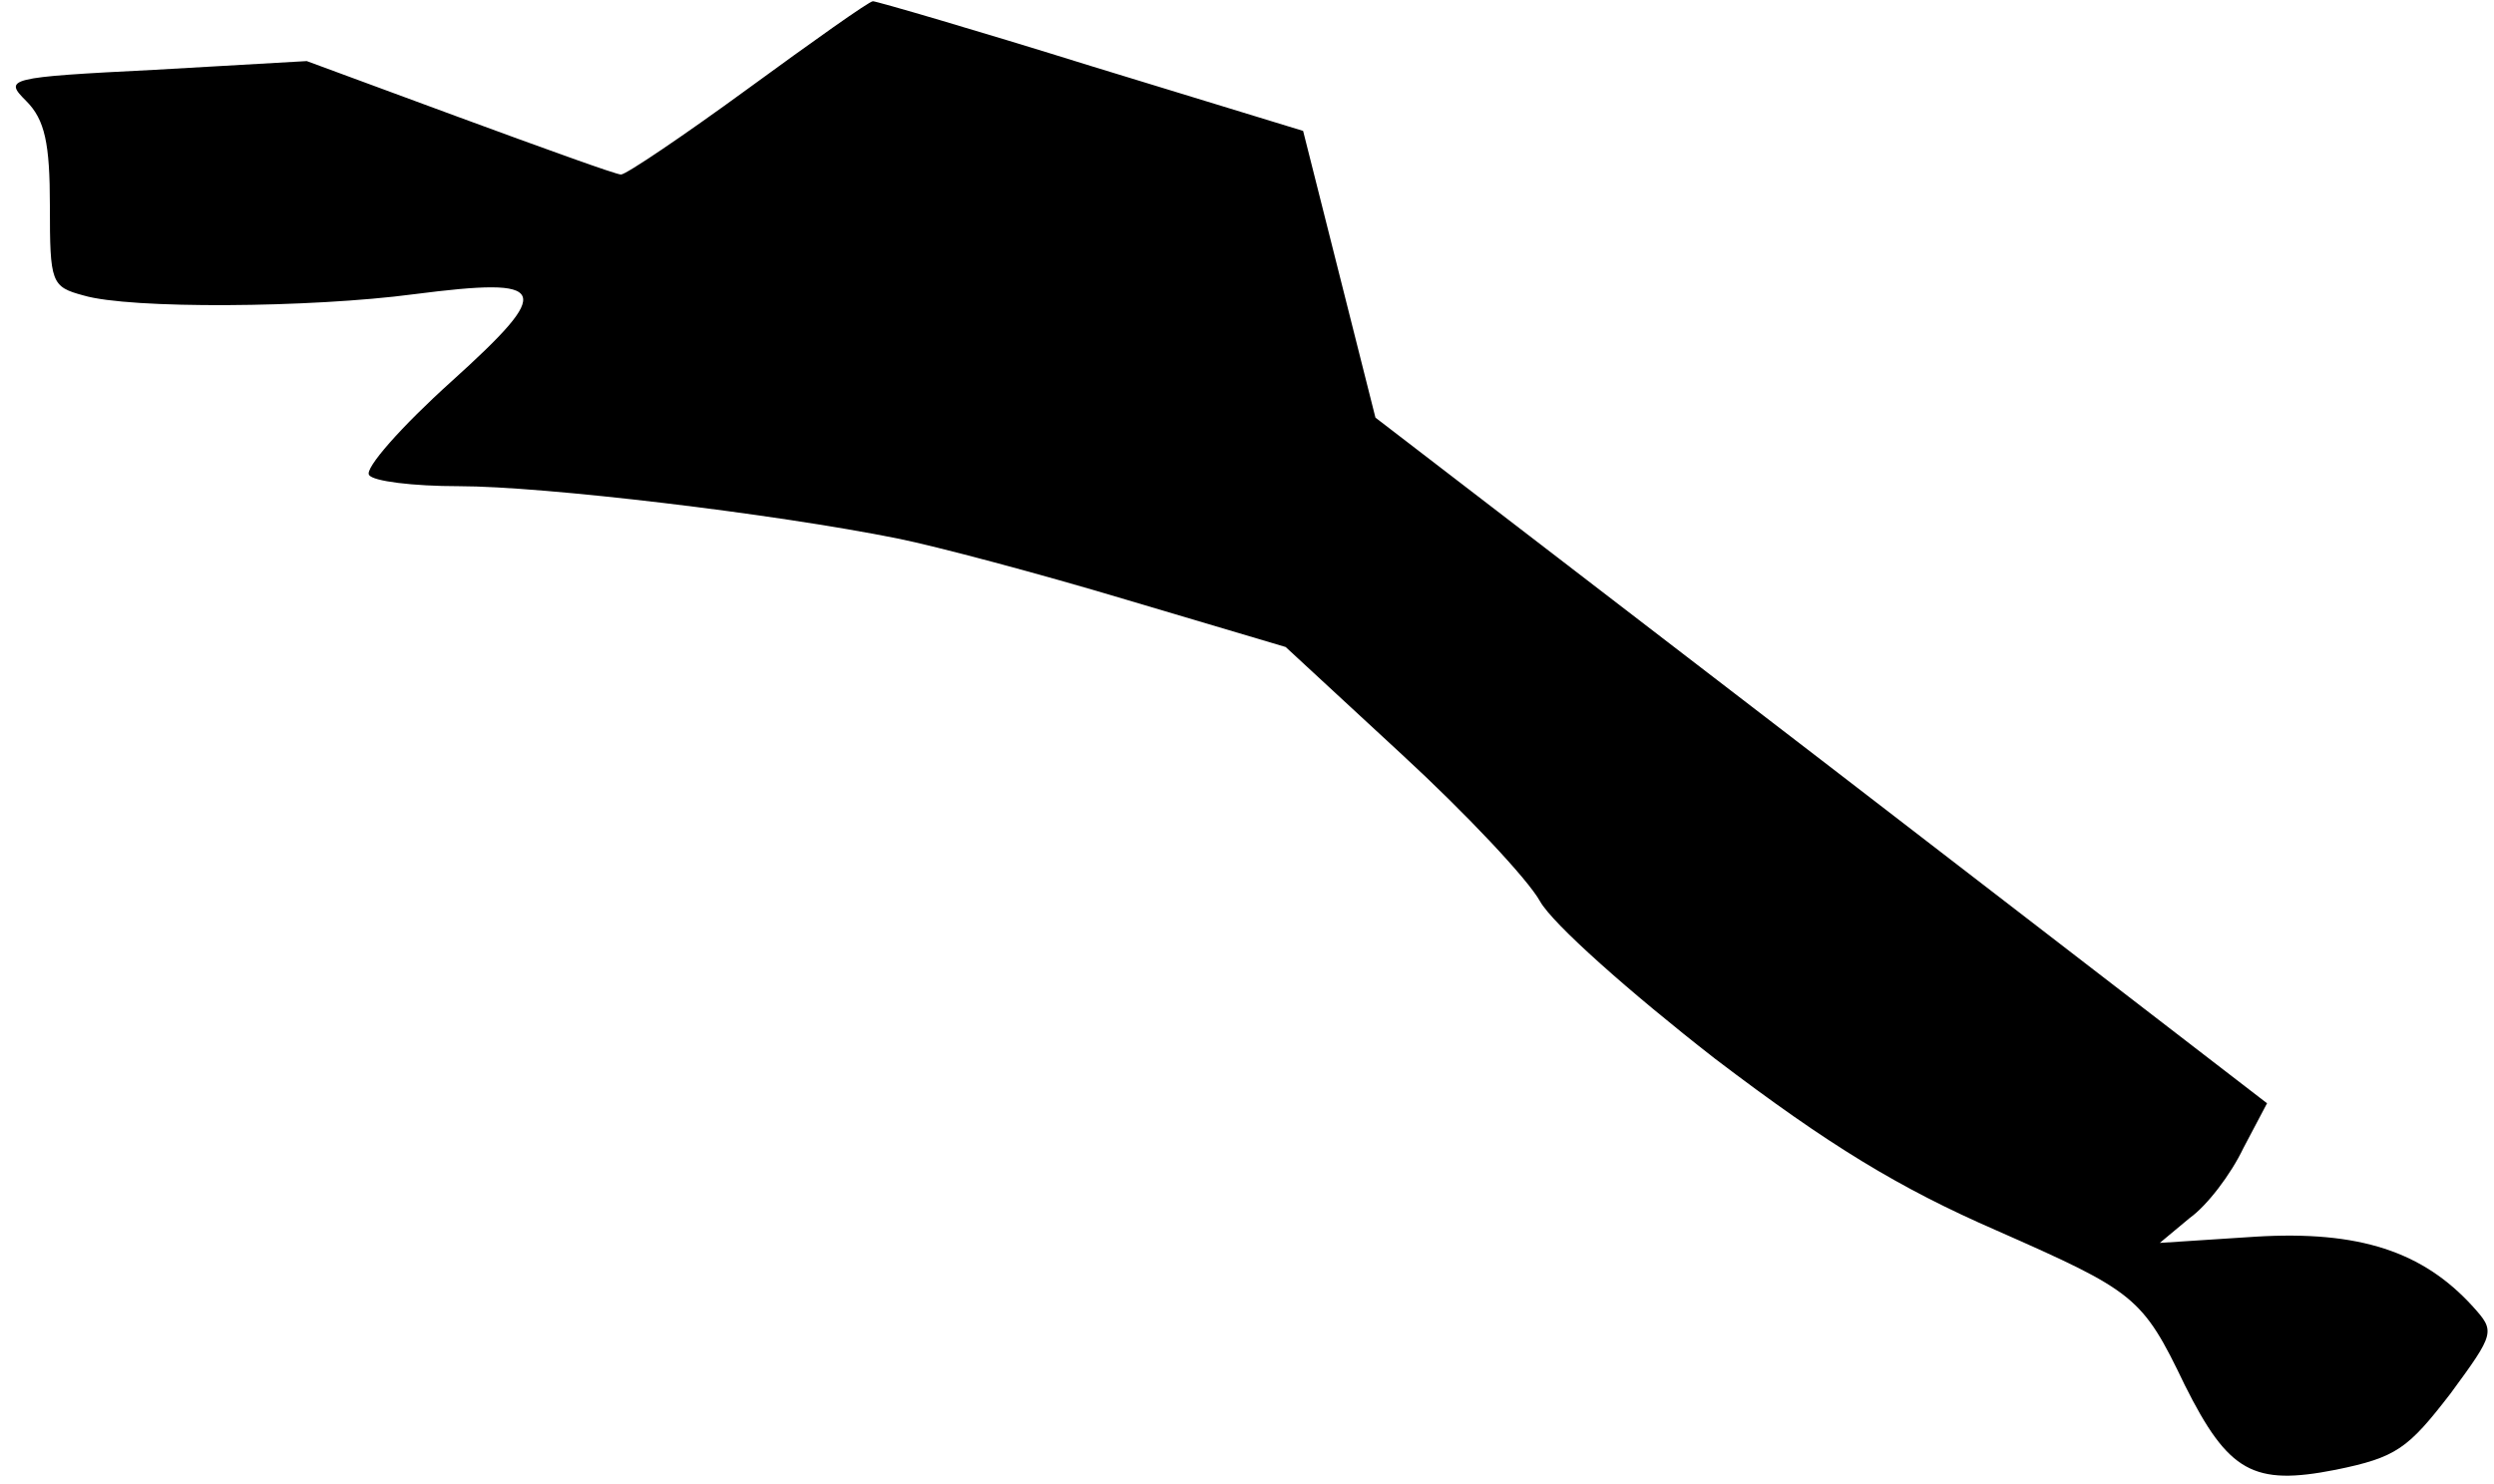 <?xml version="1.0" standalone="no"?>
<!DOCTYPE svg PUBLIC "-//W3C//DTD SVG 20010904//EN"
 "http://www.w3.org/TR/2001/REC-SVG-20010904/DTD/svg10.dtd">
<svg version="1.0" xmlns="http://www.w3.org/2000/svg"
 width="200pt" height="119pt" viewBox="0 0 200 119"
 preserveAspectRatio="xMidYMid meet">
<g transform="translate(0,119) scale(0.1,-0.1)"
fill="#000000" stroke="none">
<path fill="#000000" stroke="none" d="M600 1119 c-52 -38 -98 -69 -102 -69
-4 0 -62 21 -130 46 l-122 45 -122 -7 c-119 -6 -121 -7 -103 -25 15 -15 19
-34 19 -84 0 -62 1 -65 27 -72 37 -11 182 -10 265 1 109 14 113 5 30 -70 -40
-36 -70 -70 -66 -75 3 -5 35 -9 72 -9 68 0 253 -22 352 -42 30 -6 113 -28 183
-49 l128 -38 93 -86 c51 -47 101 -100 111 -118 10 -18 72 -73 140 -126 92 -70
148 -104 226 -138 111 -49 117 -53 151 -124 35 -70 55 -81 121 -68 49 10 58
17 92 61 36 49 36 50 18 70 -40 44 -91 61 -174 56 l-77 -5 24 20 c14 10 33 35
43 56 l19 36 -357 275 -358 275 -29 115 -29 115 -170 52 c-93 29 -172 52 -175
52 -3 0 -48 -32 -100 -70z"/>
</g>
</svg>
